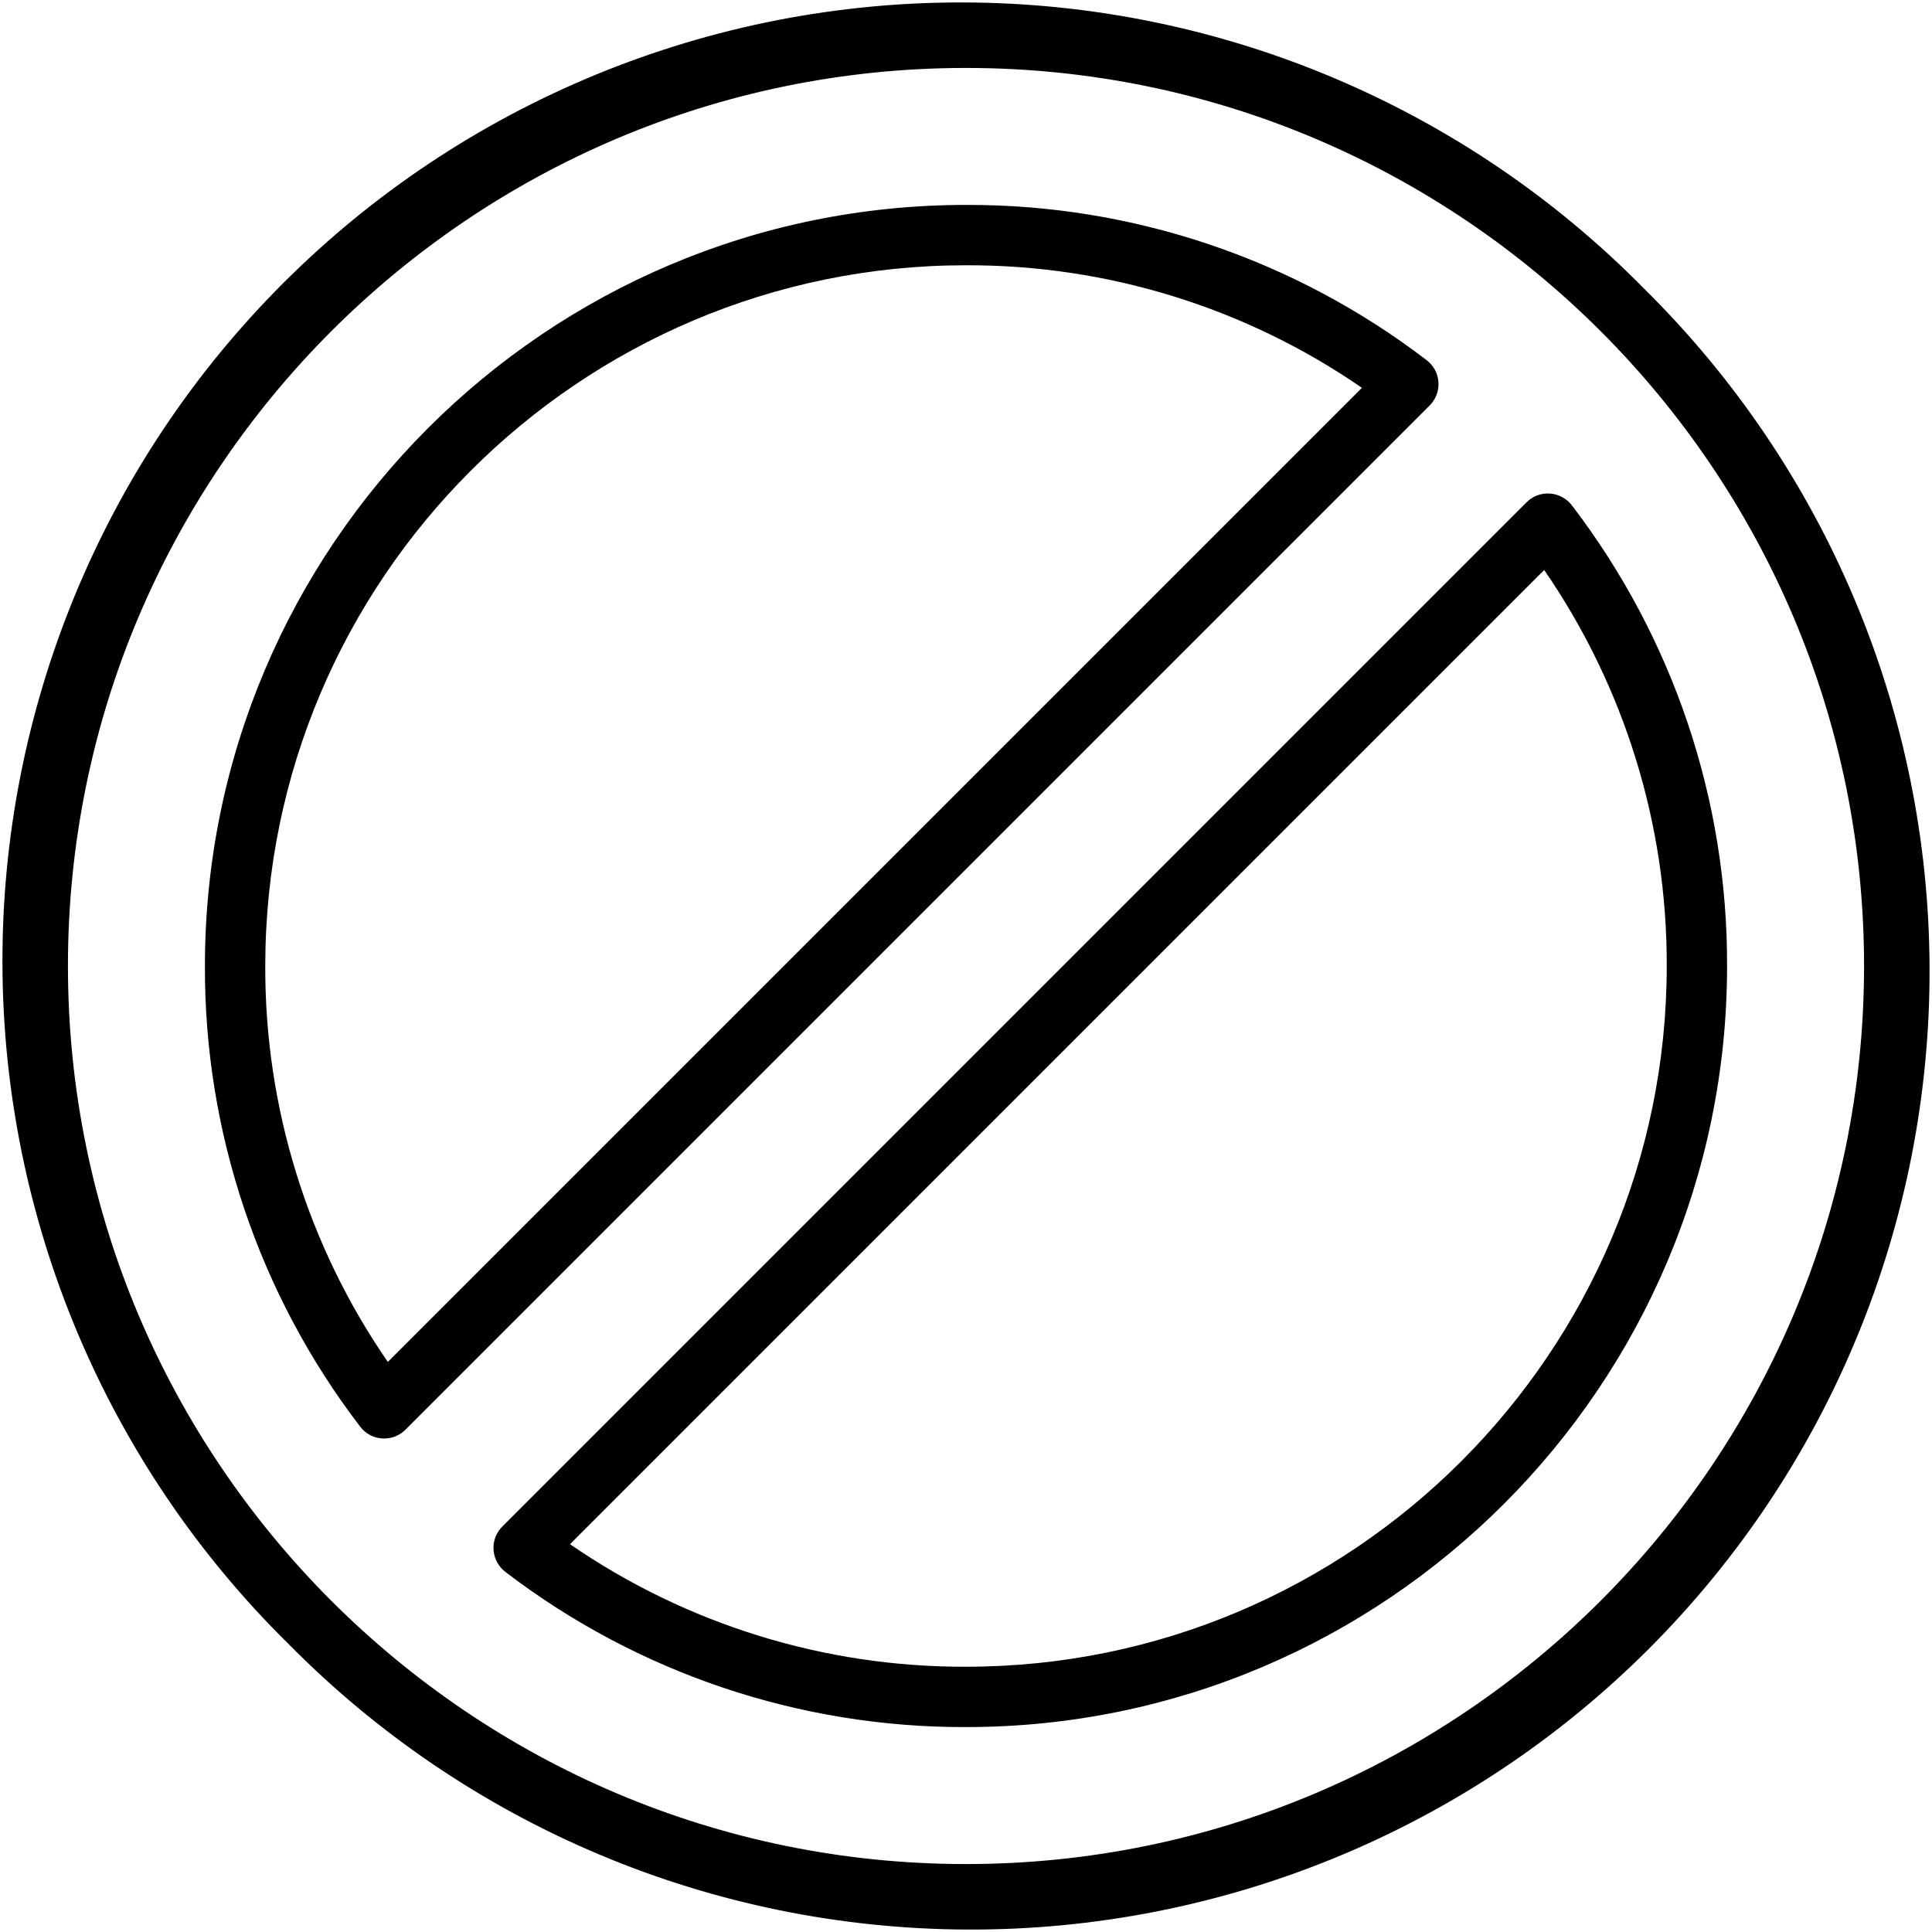 <svg width="30" height="30" viewBox="0 0 30 30" fill="none" xmlns="http://www.w3.org/2000/svg">
<path d="M24.408 7.847C24.368 7.794 24.316 7.75 24.257 7.719C24.198 7.687 24.134 7.668 24.067 7.664C24 7.659 23.933 7.669 23.871 7.692C23.808 7.716 23.751 7.753 23.704 7.8L7.8 23.704C7.753 23.751 7.716 23.808 7.692 23.871C7.669 23.933 7.659 24 7.664 24.067C7.668 24.134 7.687 24.198 7.719 24.257C7.75 24.316 7.794 24.368 7.847 24.408C9.9 25.979 12.415 26.826 15 26.818C21.517 26.818 26.818 21.517 26.818 15C26.826 12.415 25.979 9.9 24.408 7.847ZM15 25.881C12.804 25.888 10.659 25.224 8.851 23.978L23.978 8.851C25.224 10.659 25.888 12.804 25.881 15C25.881 21 21 25.881 15 25.881ZM25.523 4.476C24.145 3.077 22.504 1.965 20.694 1.203C18.884 0.441 16.941 0.045 14.977 0.038C13.013 0.03 11.067 0.412 9.251 1.16C7.435 1.908 5.785 3.008 4.397 4.397C3.008 5.785 1.908 7.435 1.16 9.251C0.412 11.067 0.03 13.013 0.038 14.977C0.045 16.941 0.441 18.884 1.203 20.694C1.965 22.504 3.077 24.145 4.476 25.523C5.855 26.922 7.496 28.035 9.306 28.797C11.116 29.559 13.059 29.955 15.023 29.962C16.987 29.97 18.933 29.588 20.749 28.84C22.565 28.092 24.214 26.992 25.603 25.603C26.992 24.214 28.092 22.565 28.84 20.749C29.588 18.933 29.97 16.987 29.962 15.023C29.955 13.059 29.559 11.116 28.797 9.306C28.035 7.496 26.922 5.855 25.523 4.476ZM15 28.945C7.31 28.945 1.055 22.689 1.055 15C1.055 7.31 7.31 1.055 15 1.055C22.689 1.055 28.945 7.31 28.945 15C28.945 22.689 22.689 28.945 15 28.945ZM22.336 5.933C22.331 5.866 22.313 5.801 22.281 5.742C22.249 5.684 22.205 5.632 22.152 5.592C20.099 4.021 17.585 3.173 15 3.182C8.483 3.182 3.182 8.483 3.182 15C3.173 17.585 4.021 20.1 5.592 22.152C5.632 22.206 5.684 22.25 5.742 22.281C5.801 22.313 5.866 22.332 5.933 22.336C5.944 22.337 5.954 22.337 5.965 22.337C6.026 22.337 6.087 22.325 6.144 22.302C6.201 22.278 6.252 22.244 6.296 22.2L22.2 6.296C22.247 6.249 22.284 6.192 22.307 6.129C22.331 6.067 22.341 6 22.336 5.933H22.336ZM6.022 21.148C4.776 19.341 4.112 17.195 4.119 15C4.119 9 9 4.119 15 4.119C17.195 4.112 19.341 4.776 21.148 6.022L6.022 21.148Z" fill="currentColor"/>
</svg>
